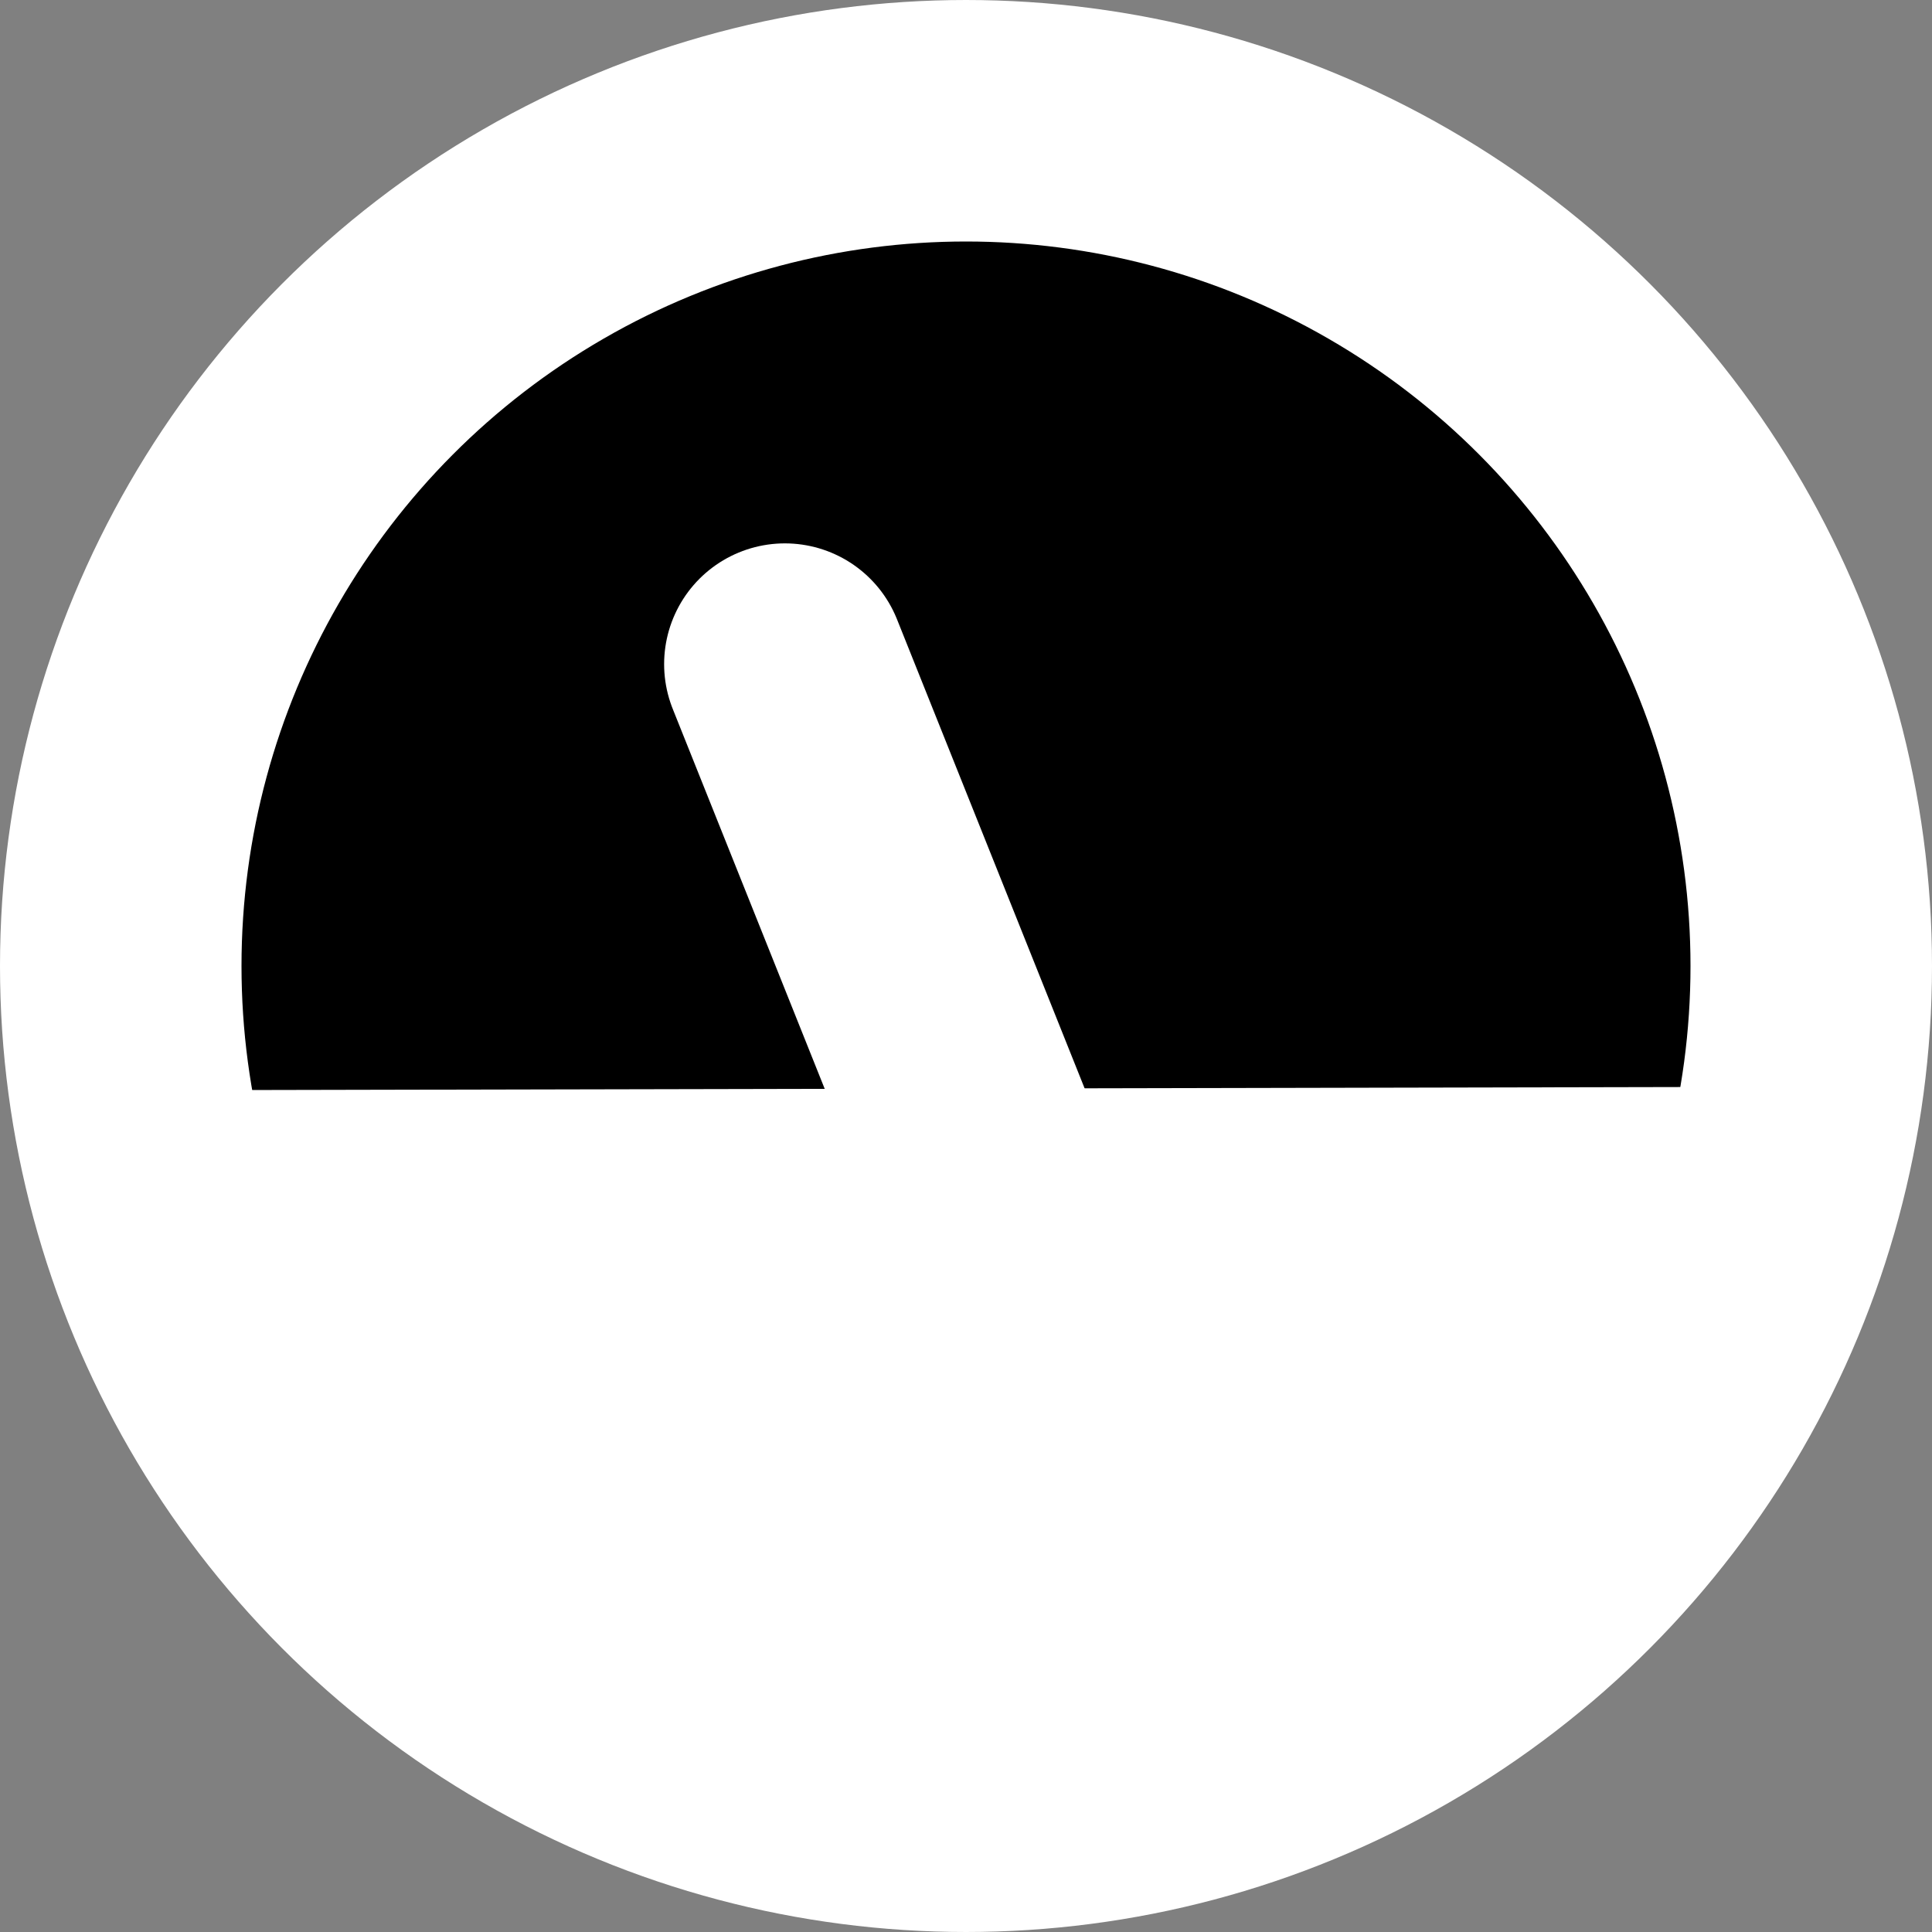 <svg xmlns="http://www.w3.org/2000/svg" width="16" height="16" viewBox="0 0 16 16">
    <rect x="0" y="0" width="16" height="16" fill="#808080" stroke="none"/>
    <g fill-rule="evenodd" transform="translate(-1 -1)">
        <circle cx="9" cy="9" r="7" stroke="#FFF" stroke-width="2"/>
        <path fill="#FFF" d="M2.184 10.029l1.771 3.757 3.9 2.238 3.357-.054 2.197-1.786 2.562-3.192.098-.992z"/>
        <path stroke="#FFF" stroke-linecap="round" stroke-linejoin="round" stroke-width="2" d="M7.5 6.5l2 5"/>
    </g>
</svg>
